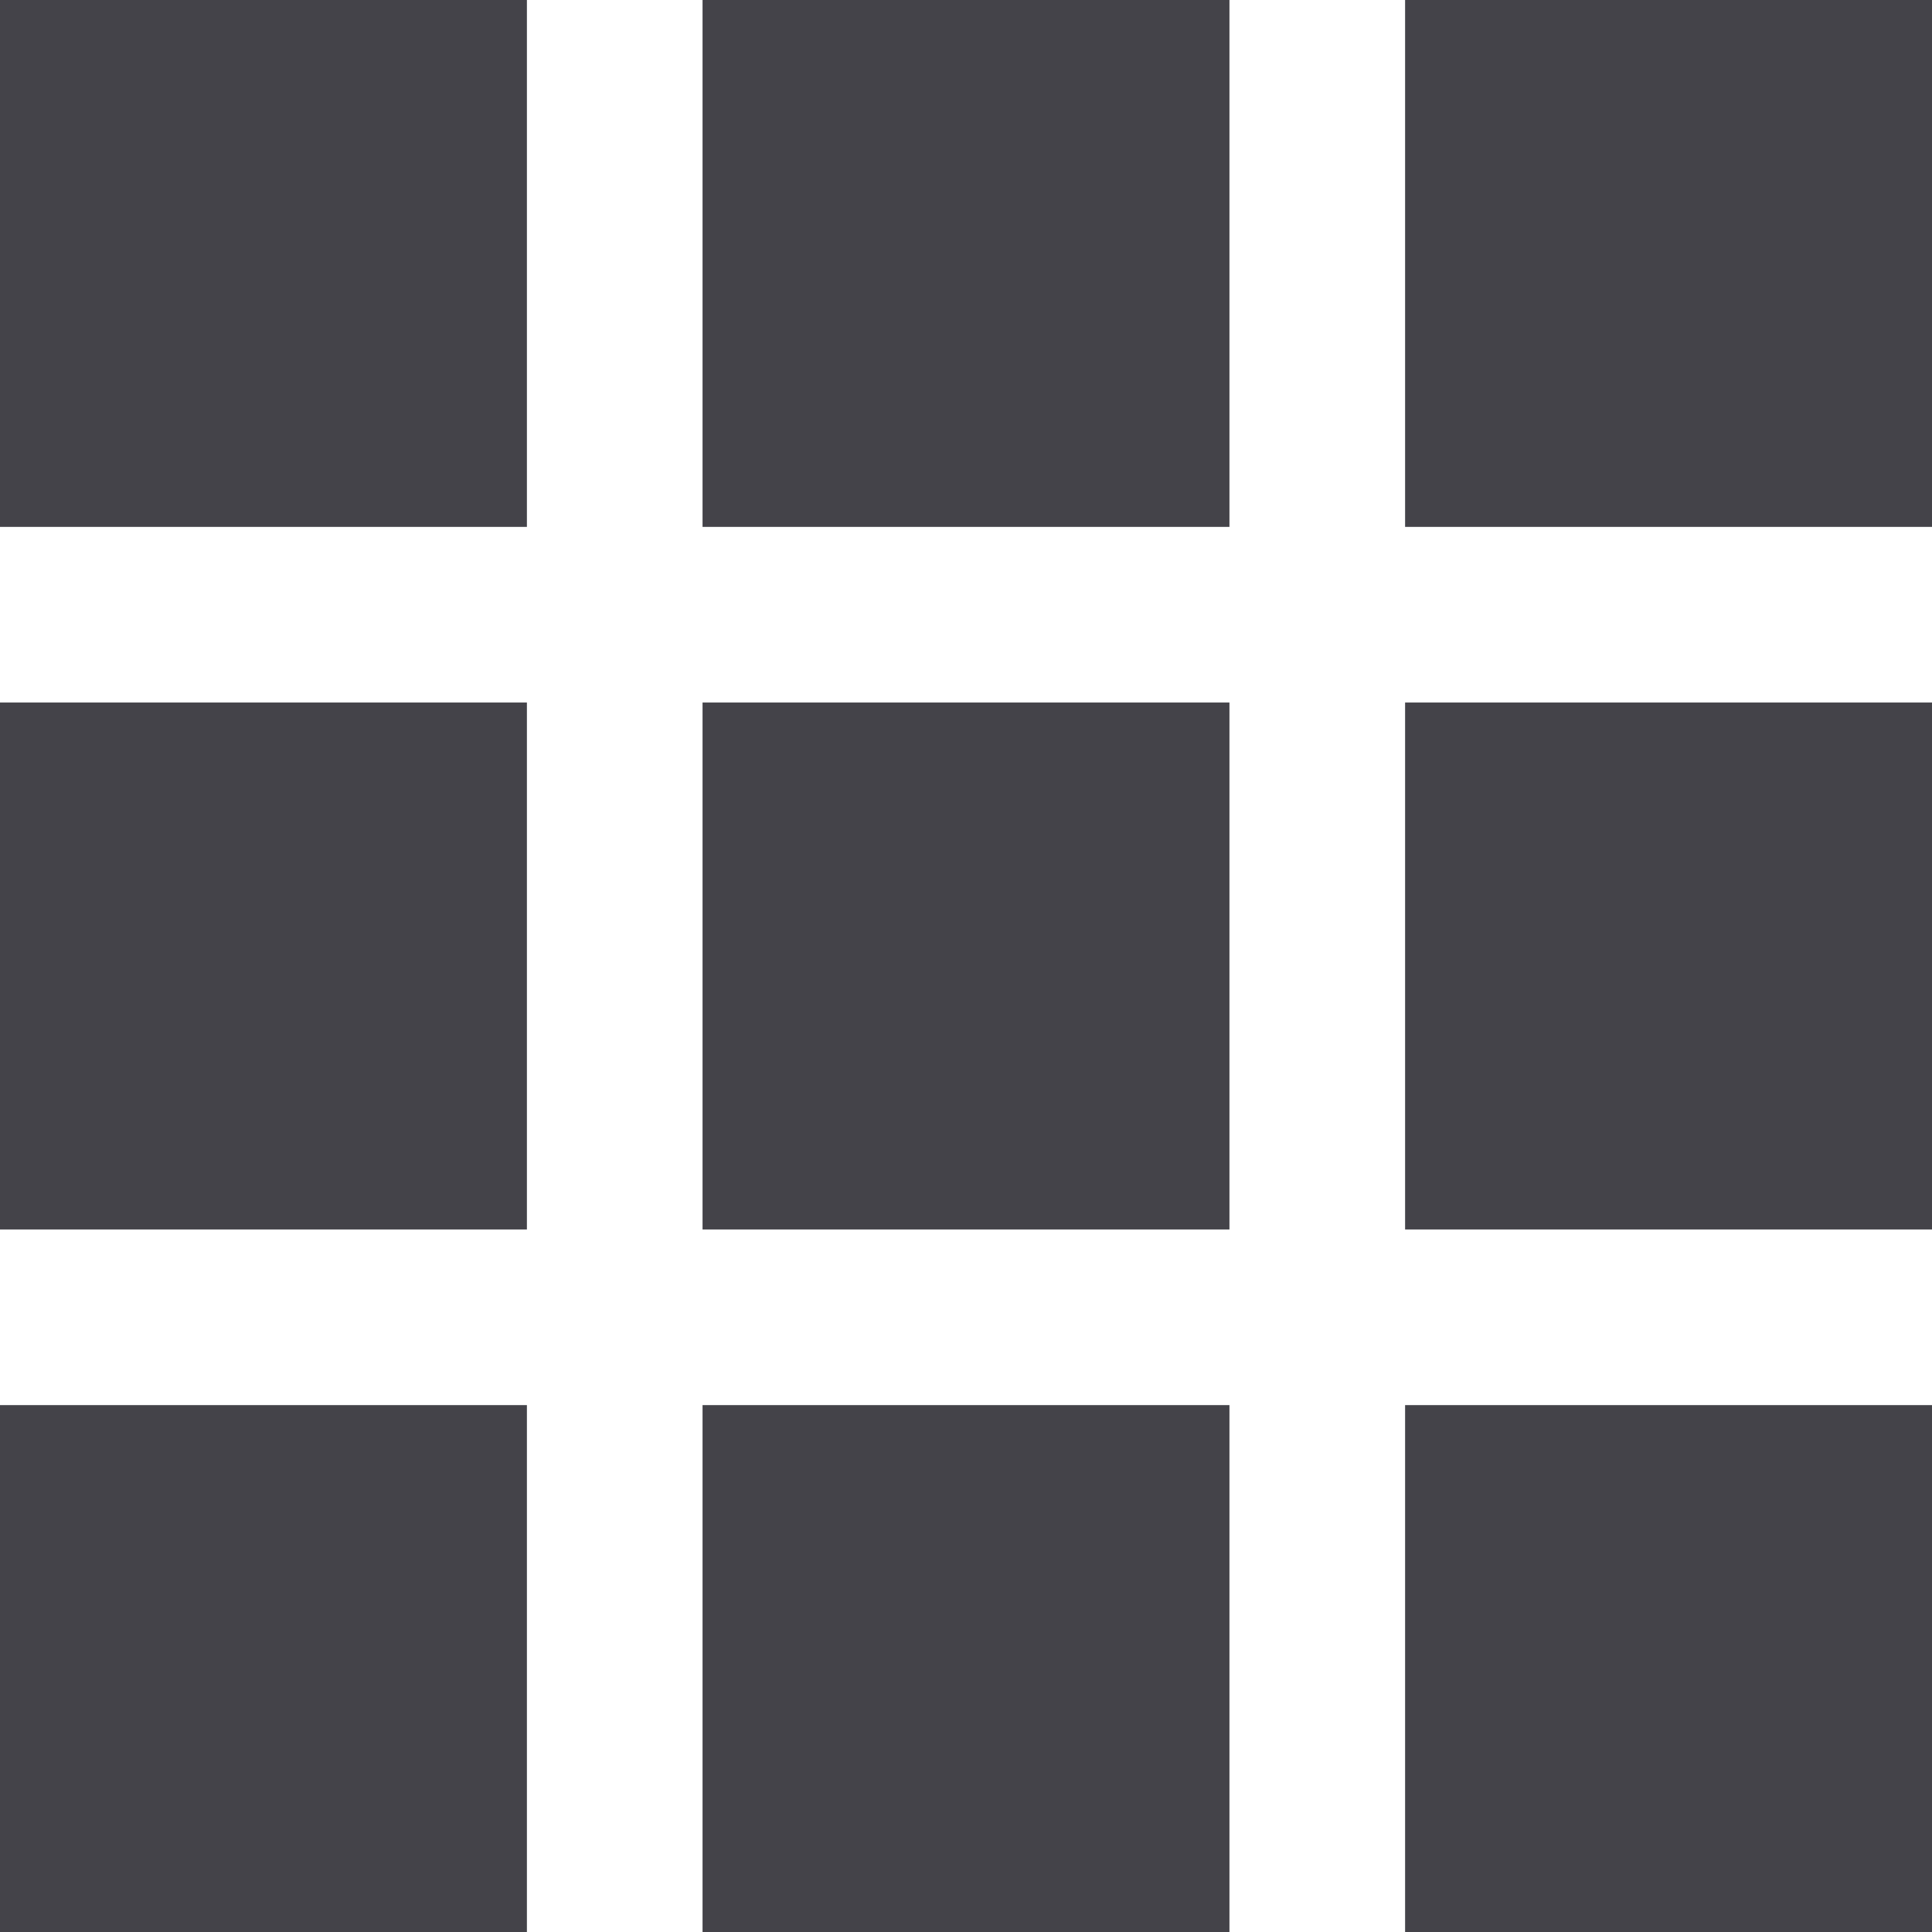 <svg xmlns="http://www.w3.org/2000/svg" width="22" height="22" viewBox="0 0 22 22">
  <path id="ico-top-all-menu" d="M16,22V16h6v6ZM8,22V16h6v6ZM0,22V16H6v6Zm16-8V8h6v6ZM8,14V8h6v6ZM0,14V8H6v6ZM16,6V0h6V6ZM8,6V0h6V6ZM0,6V0H6V6Z" fill="#444349"/>
</svg>

